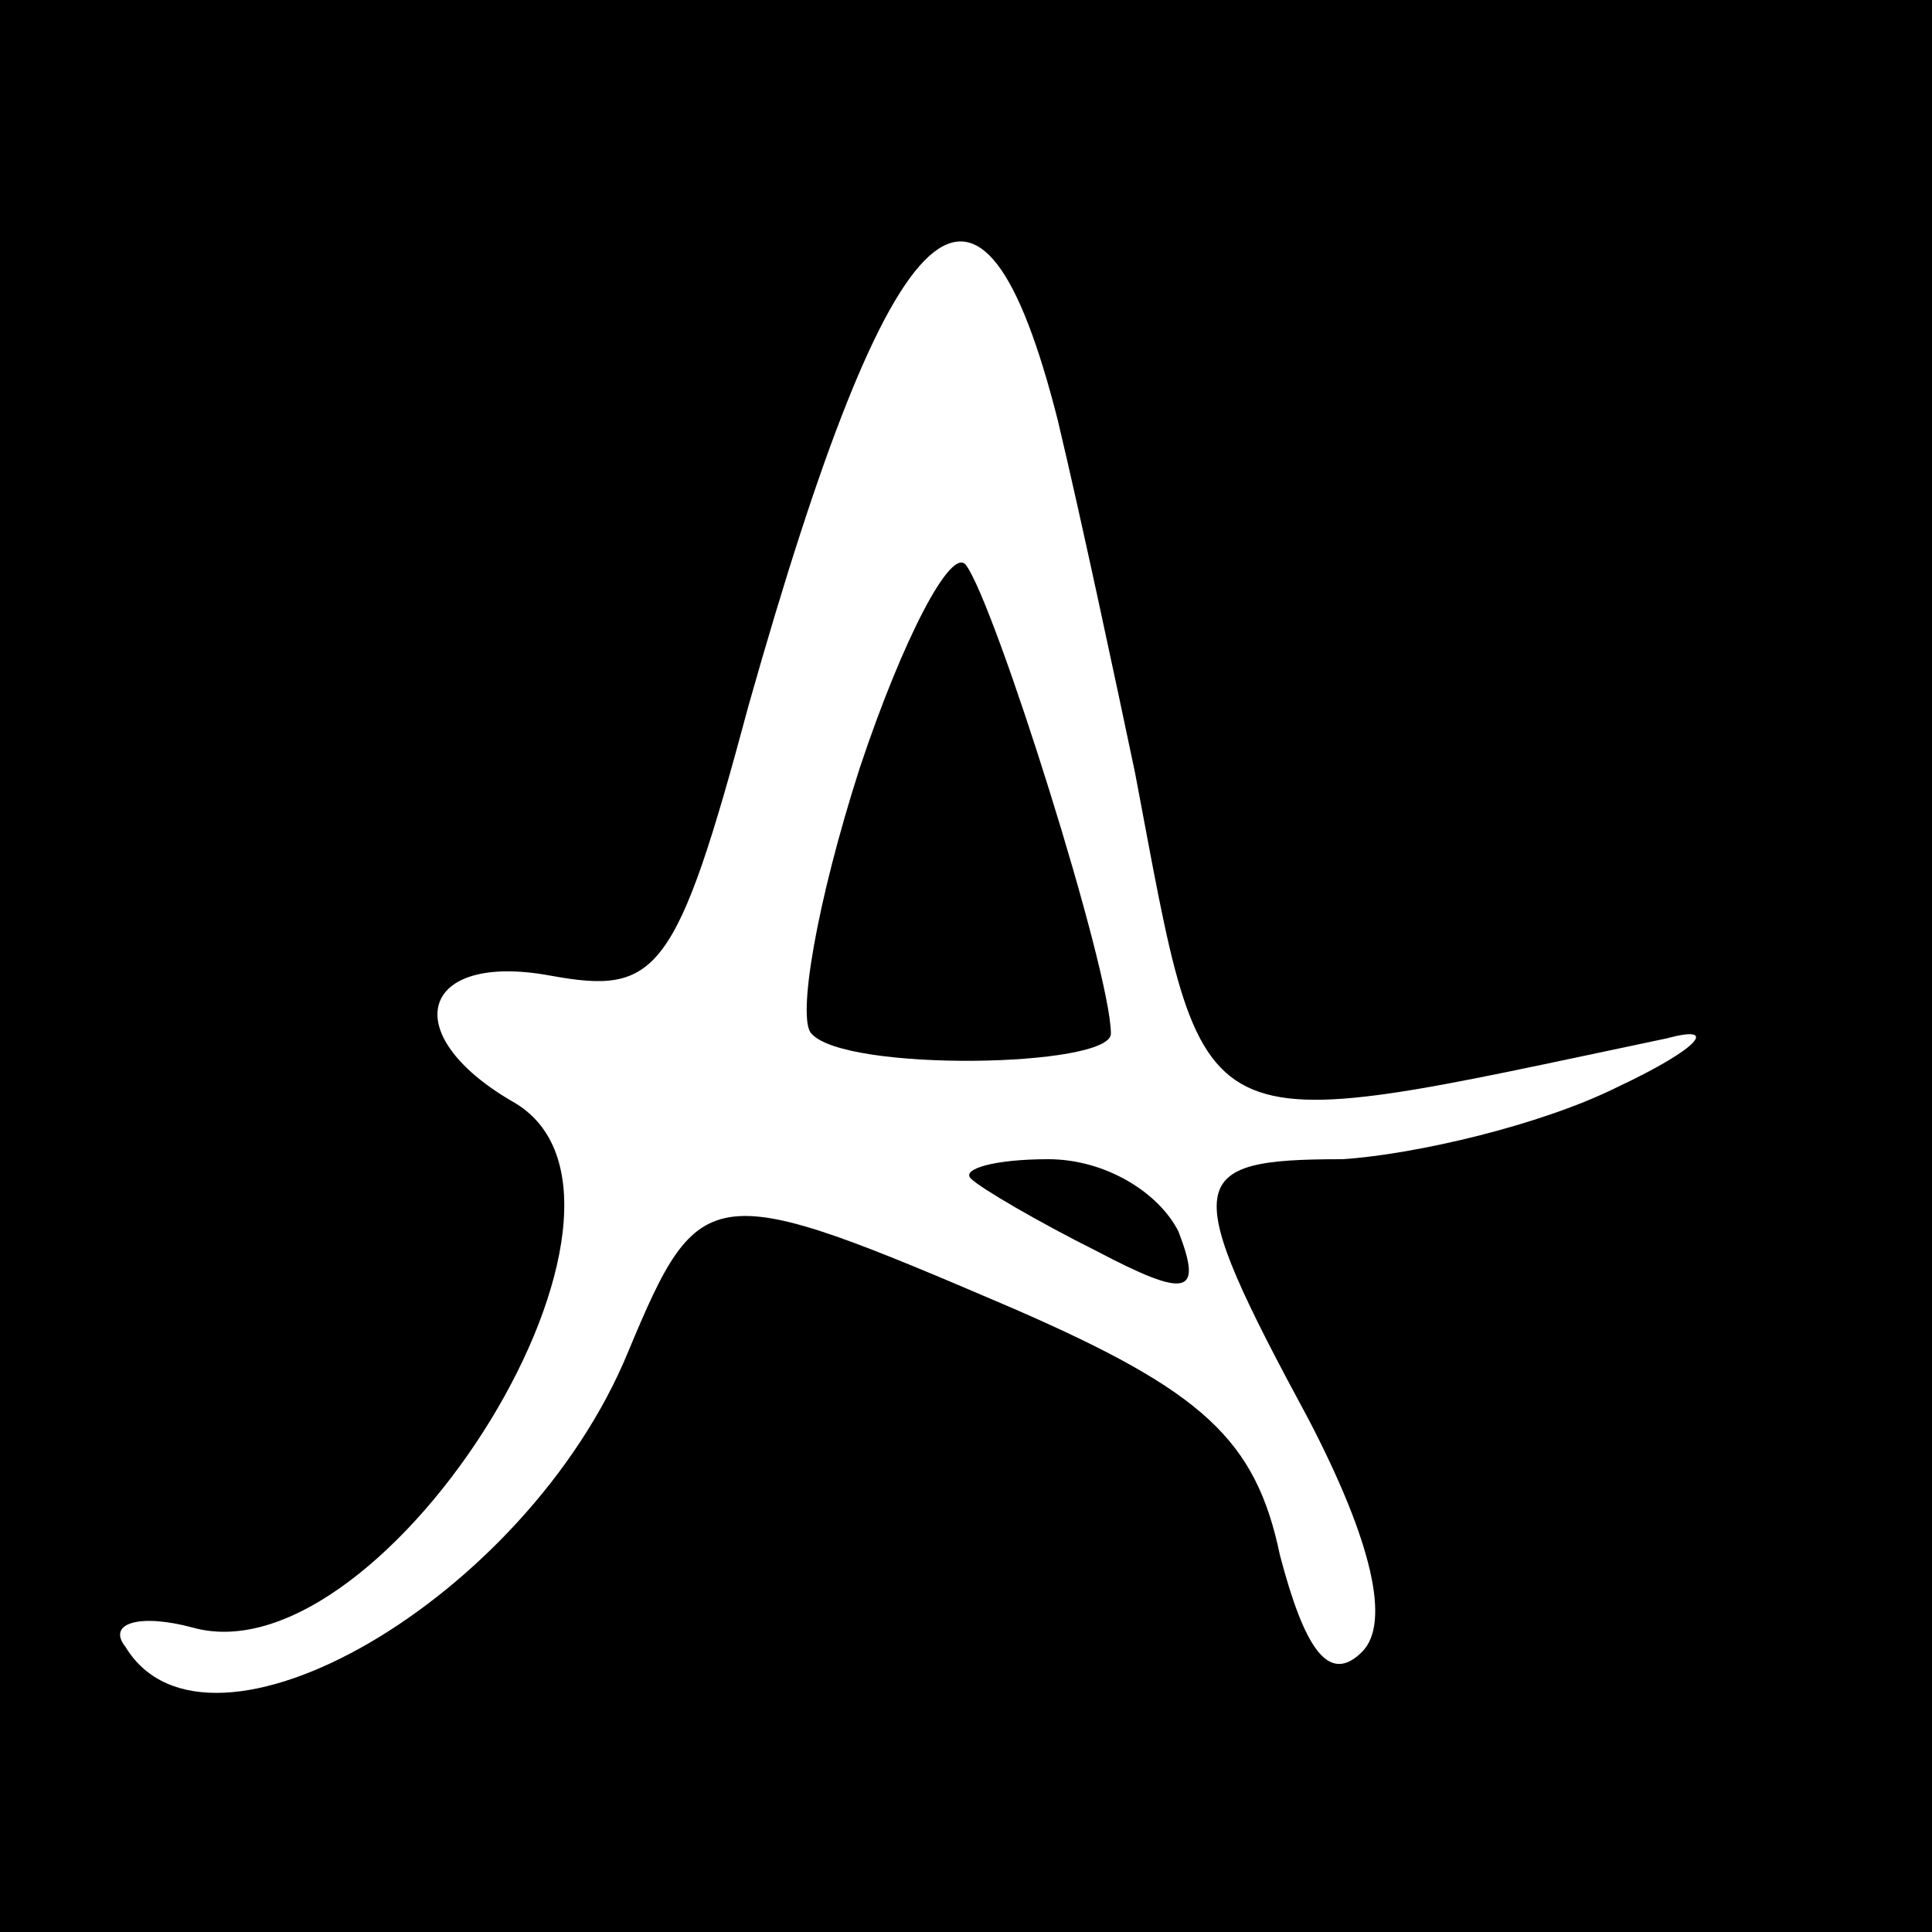 <?xml version="1.0" standalone="no"?>
<!DOCTYPE svg PUBLIC "-//W3C//DTD SVG 20010904//EN"
 "http://www.w3.org/TR/2001/REC-SVG-20010904/DTD/svg10.dtd">
<svg version="1.0" xmlns="http://www.w3.org/2000/svg"
 width="40pt" height="40pt" viewBox="0 0 40 40"
 preserveAspectRatio="xMidYMid meet">

<g transform="translate(0,40) scale(0.1,-0.1)"
fill="#000000" stroke="none">
<path d="M0 200 l0 -200 200 0 200 0 0 200 0 200 -200 0 -200 0 0 -200z m219
113 c5 -21 12 -54 16 -73 15 -79 10 -76 110 -55 11 3 7 -2 -10 -10 -16 -8 -42
-14 -57 -15 -33 0 -34 -4 -7 -54 13 -25 17 -42 11 -48 -7 -7 -12 1 -17 20 -5
24 -16 34 -55 51 -63 27 -65 27 -80 -9 -21 -51 -87 -89 -104 -61 -4 5 3 7 14
4 40 -11 102 89 66 109 -24 14 -19 31 8 26 22 -4 26 0 41 56 30 106 48 122 64
59z"/>
<path d="M178 241 c-9 -28 -13 -52 -10 -55 7 -8 62 -7 62 0 0 13 -24 89 -30
97 -3 4 -13 -15 -22 -42z"/>
<path d="M201 156 c2 -2 14 -9 26 -15 19 -10 22 -9 17 4 -4 8 -15 15 -27 15
-11 0 -18 -2 -16 -4z"/>
</g>
</svg>
